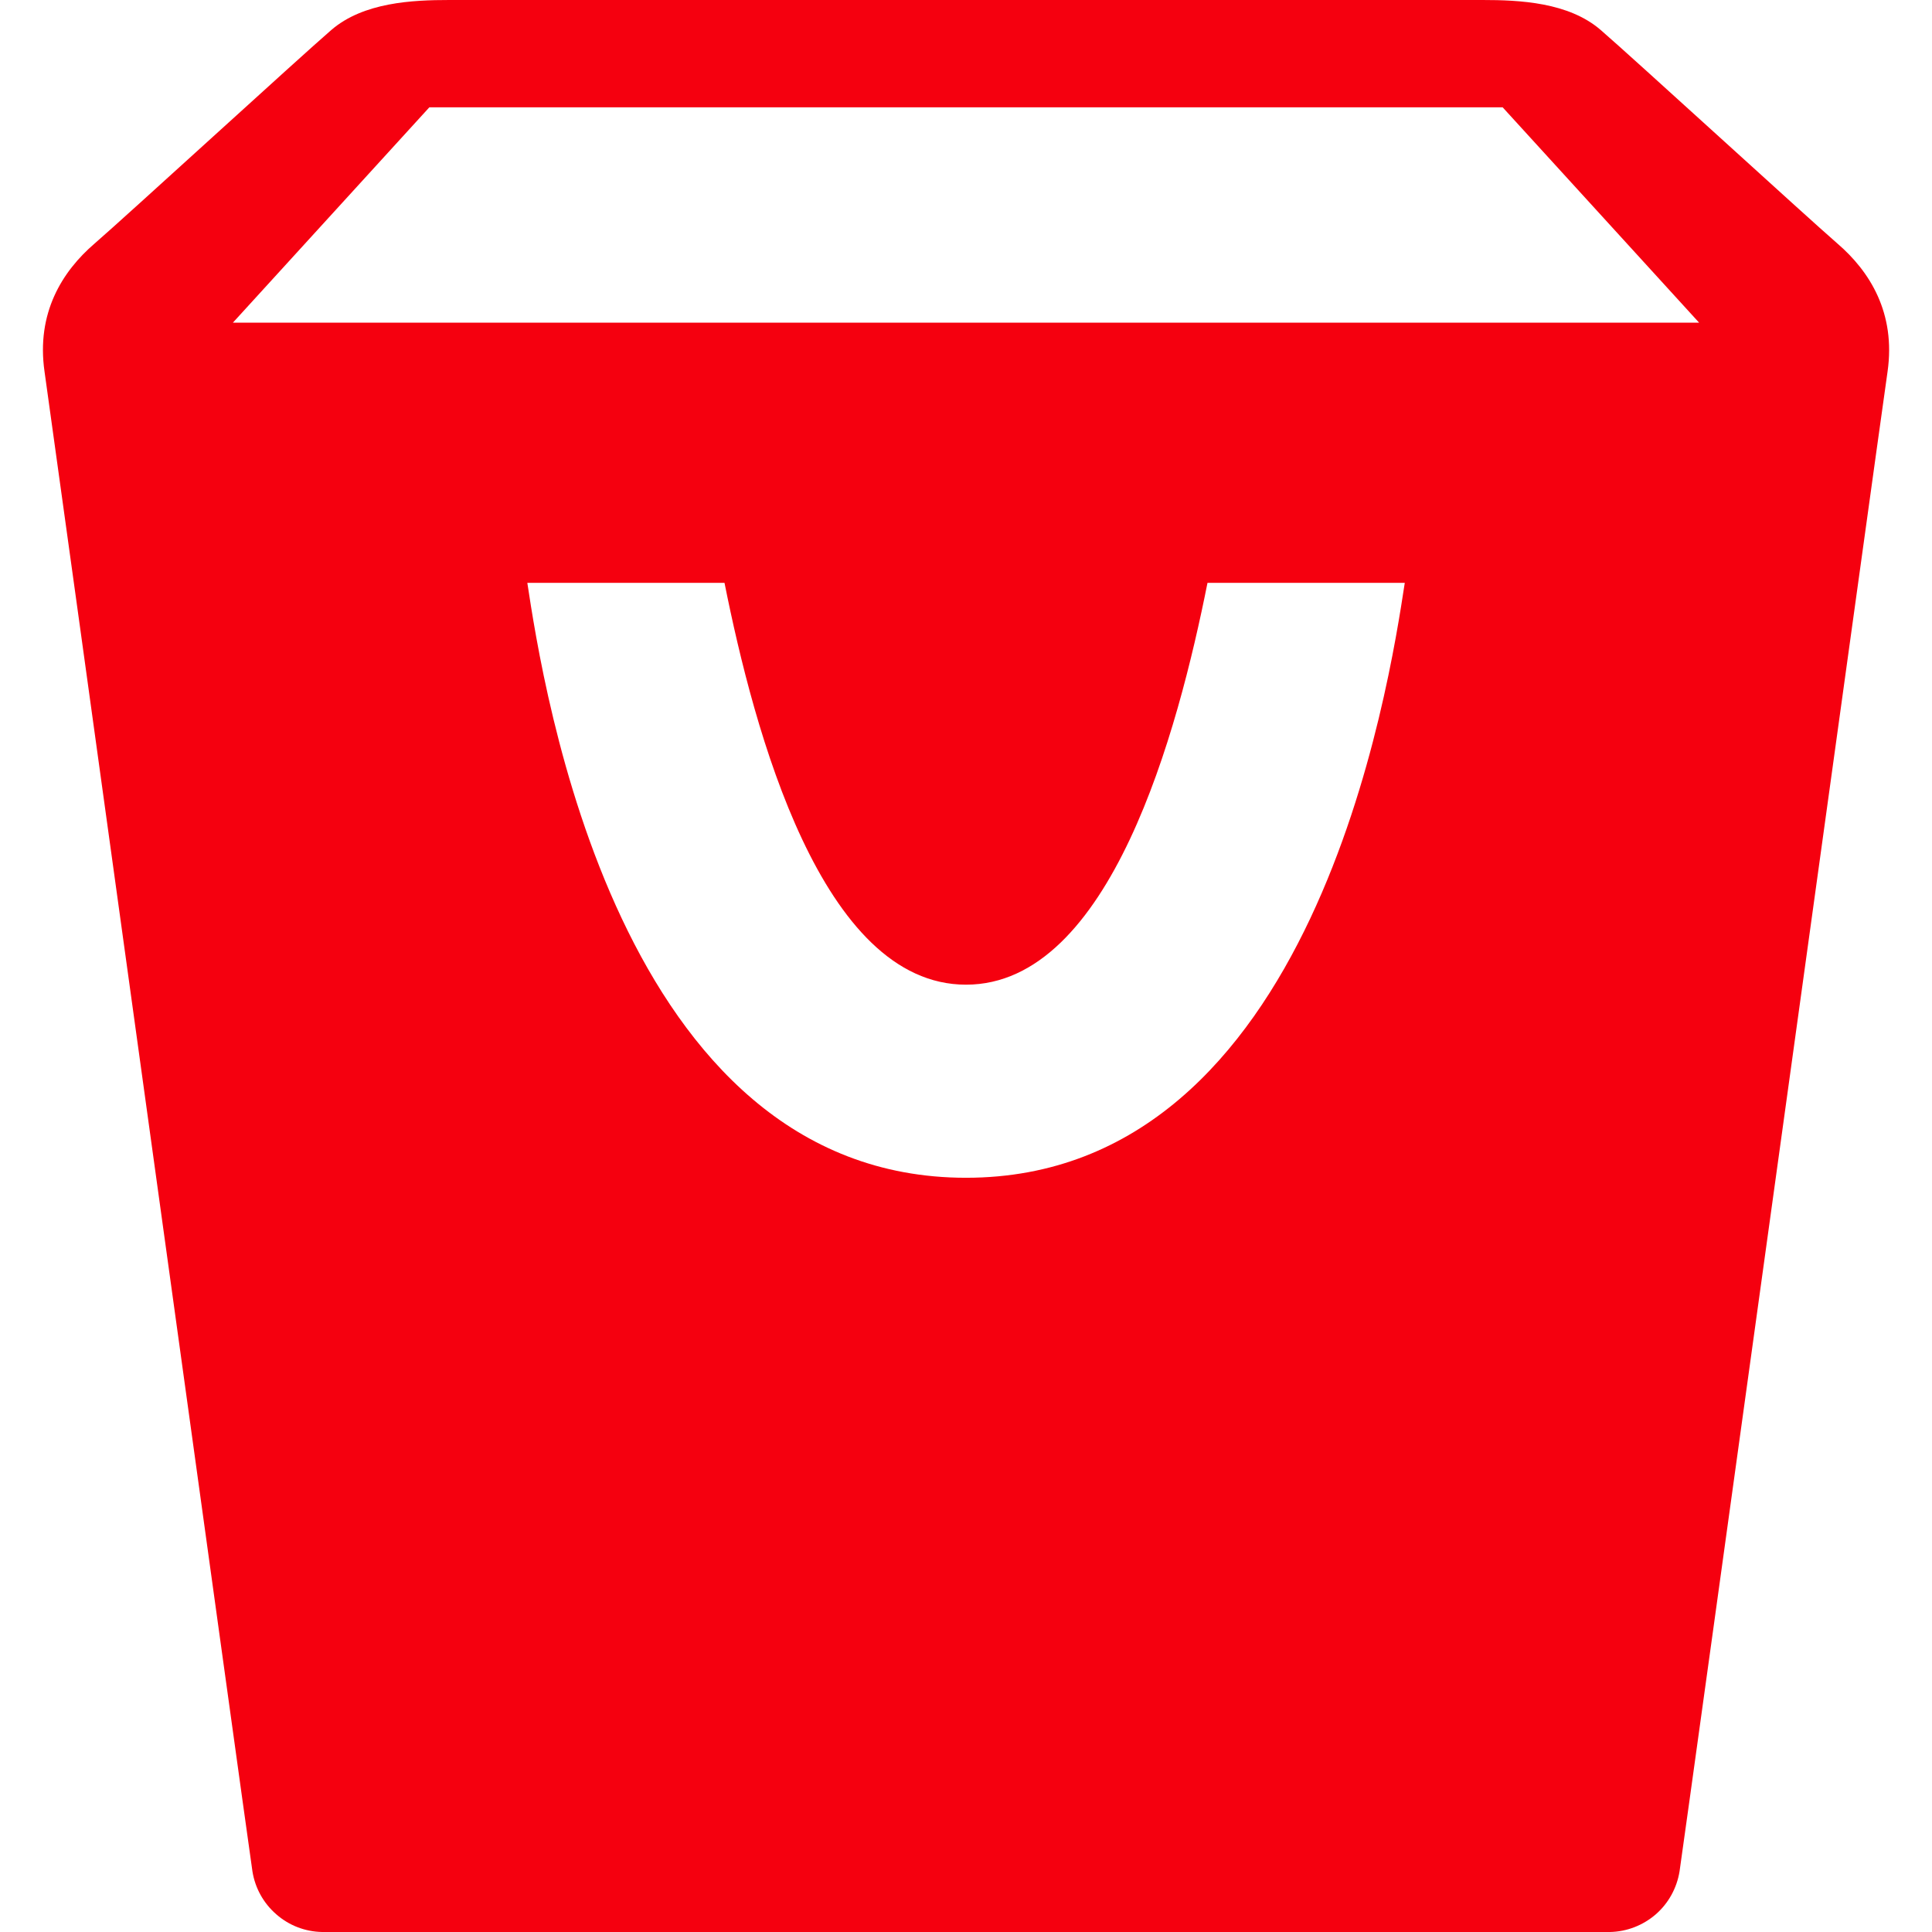 <svg width="18" height="18" viewBox="0 0 18 18" fill="none" xmlns="http://www.w3.org/2000/svg">
<path d="M17.121 2.271C16.826 2.015 15.215 0.54 14.914 0.28C14.615 0.021 14.158 0 13.812 0H4.188C3.843 0 3.386 0.021 3.086 0.28C2.785 0.54 1.174 2.016 0.879 2.271C0.582 2.527 0.336 2.914 0.415 3.463C0.494 4.014 2.305 17.124 2.352 17.436C2.377 17.591 2.455 17.732 2.574 17.835C2.692 17.939 2.843 17.997 3 18H15C15.157 17.997 15.308 17.938 15.427 17.835C15.545 17.732 15.623 17.59 15.648 17.435C15.695 17.124 17.506 4.013 17.586 3.462C17.664 2.914 17.418 2.527 17.121 2.271ZM9 10.973C5.752 10.973 5.057 6.377 4.913 5.43H6.75C7.026 6.811 7.654 9.174 9 9.174C10.346 9.174 10.975 6.811 11.25 5.43H13.088C12.943 6.377 12.248 10.973 9 10.973ZM2.17 3.006L4 1H14L15.83 3.006H2.17Z" fill="#F5000F"/>
</svg>
